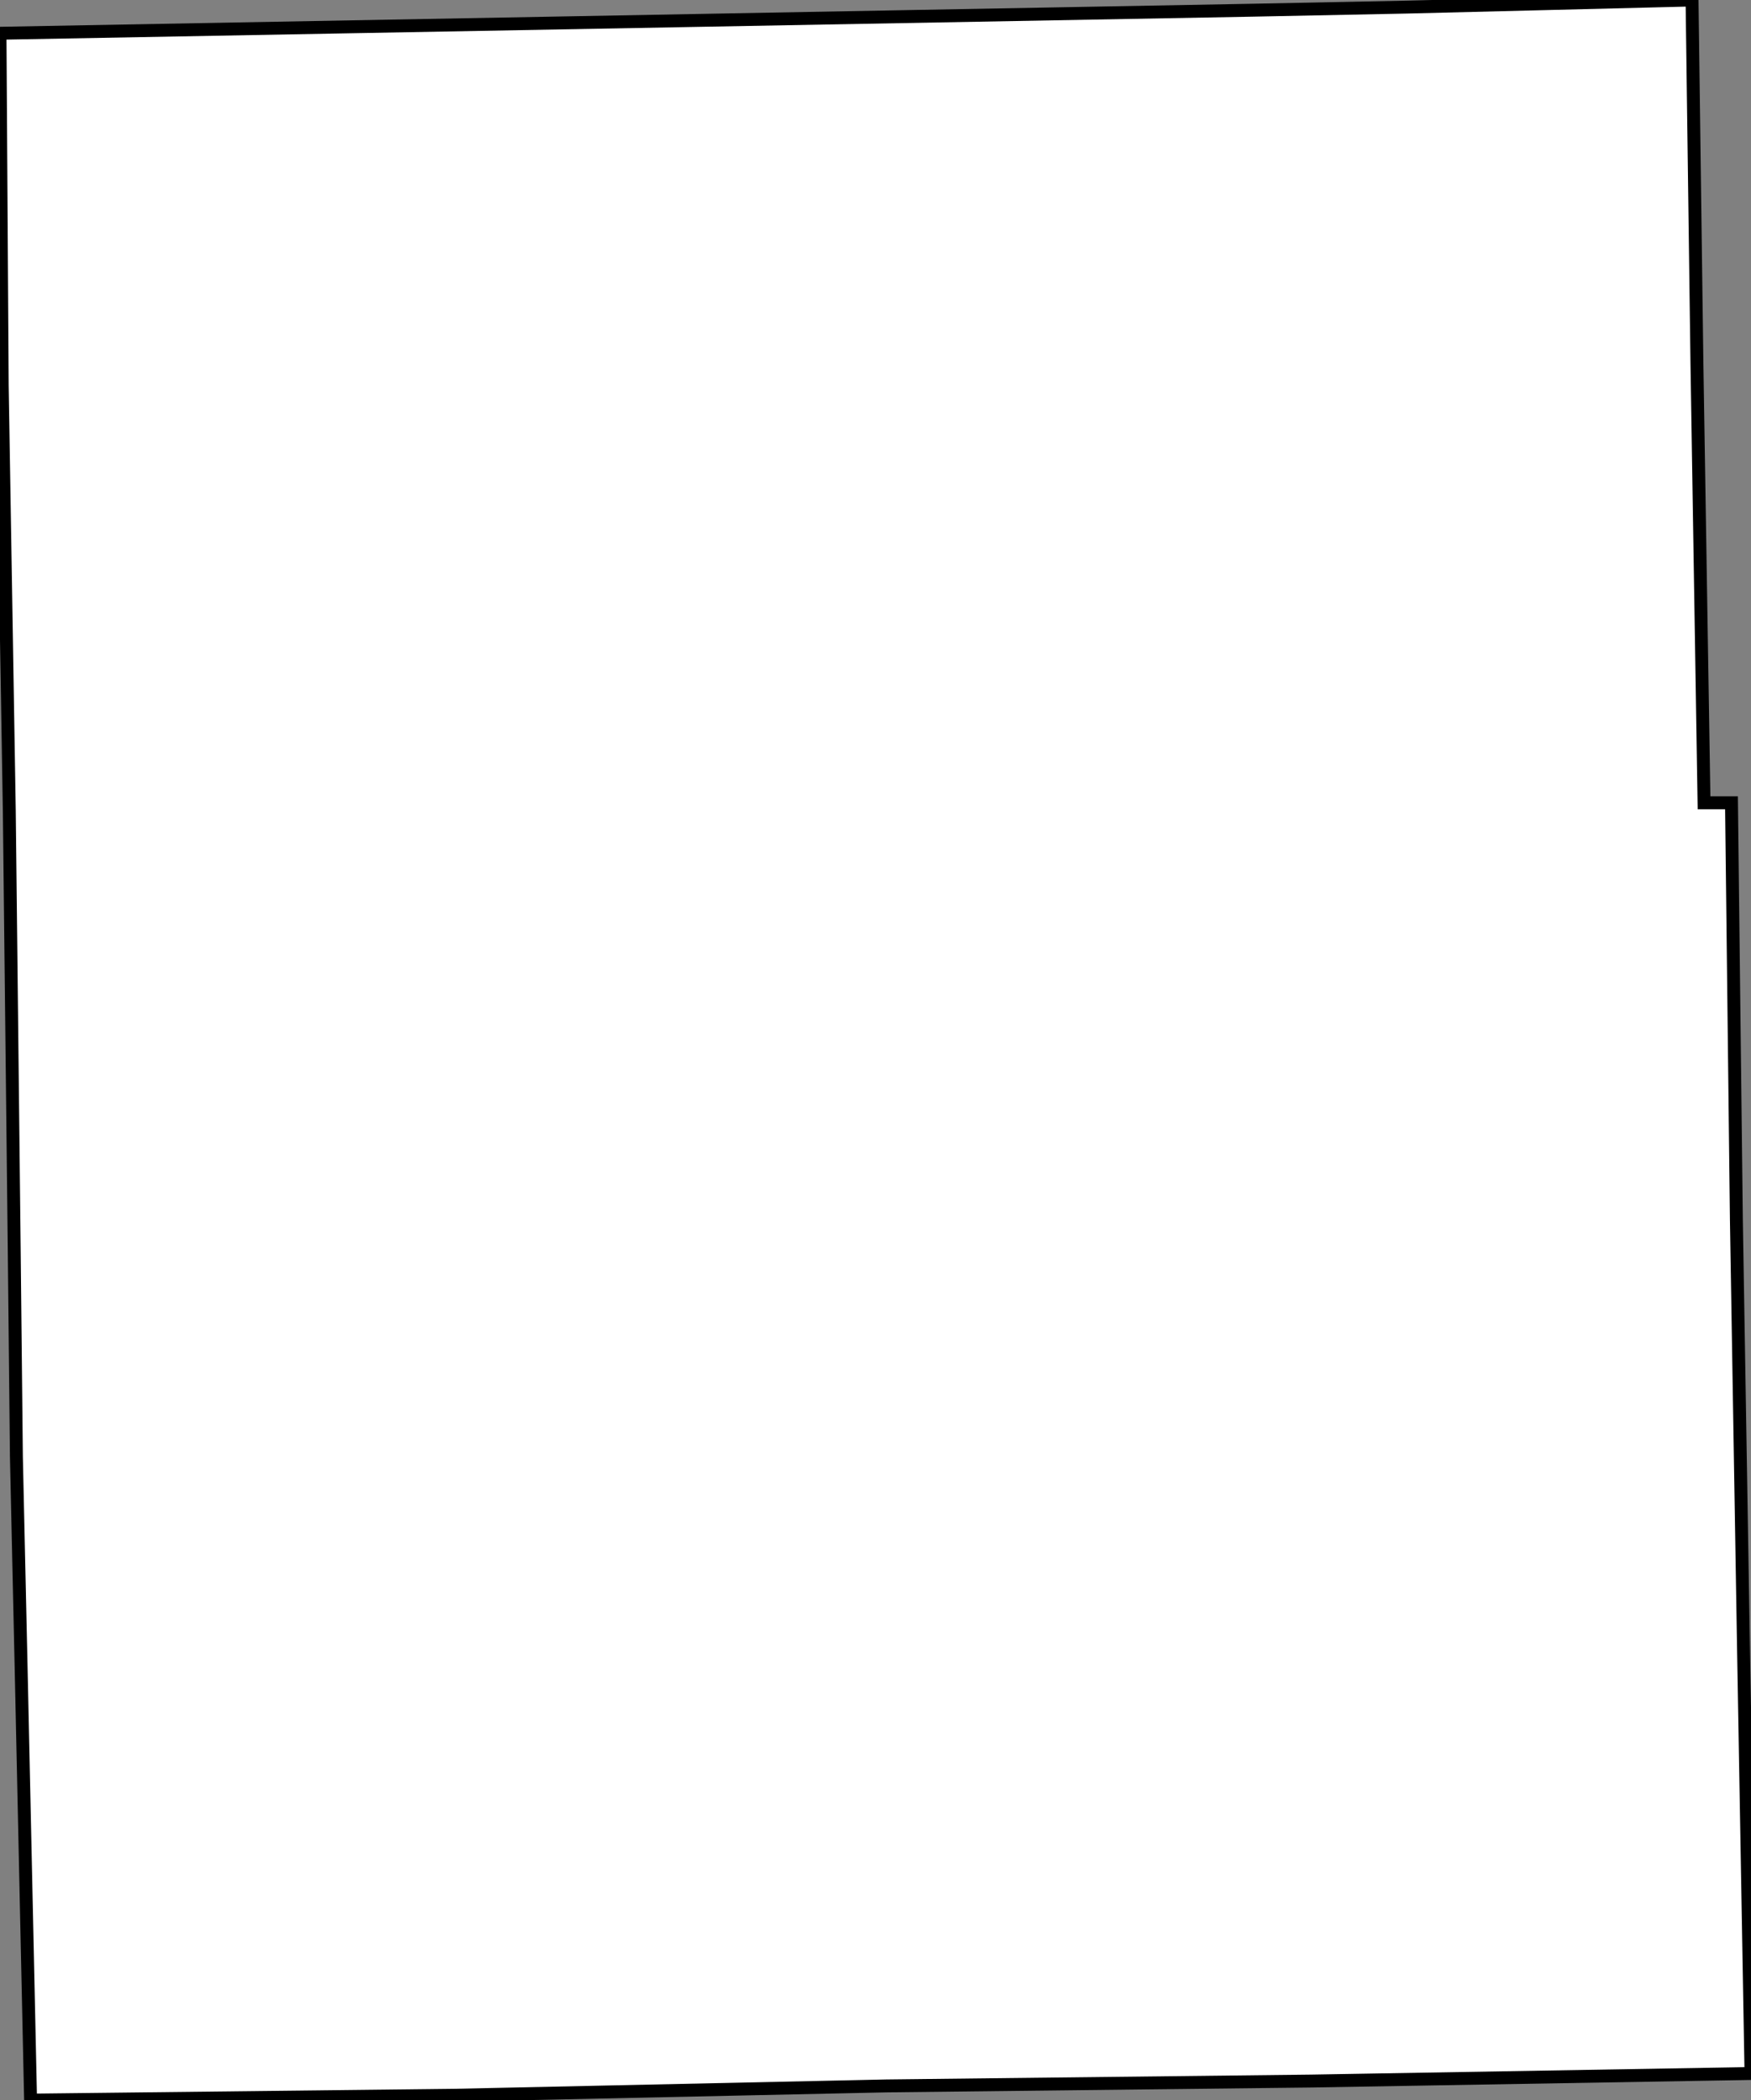 <svg height="162.671" width="135.688"><rect width="100%" height="100%" fill="#808080" stroke="none"/><path d="M 131.12,0 L 131.498,28.137 L 132.048,62.183 L 134.177,62.183 L 134.555,94.476 L 135.104,127.458 L 135.688,160.61 L 101.655,161.194 L 68.686,161.572 L 35.339,162.293 L 2.37,162.671 L 1.648,129.69 L 1.271,112.856 L 1.099,96.537 L 0.721,62.835 L 0.172,29.854 L 0,2.576 L 97.087,0.79 L 109.038,0.549 z" id="Winneshiek" style="fill:#ffffff;stroke:#000000;stroke-width:1;stroke-linejoin:miter;stroke-miterlimit:4;stroke-dasharray:none" />
</svg>
